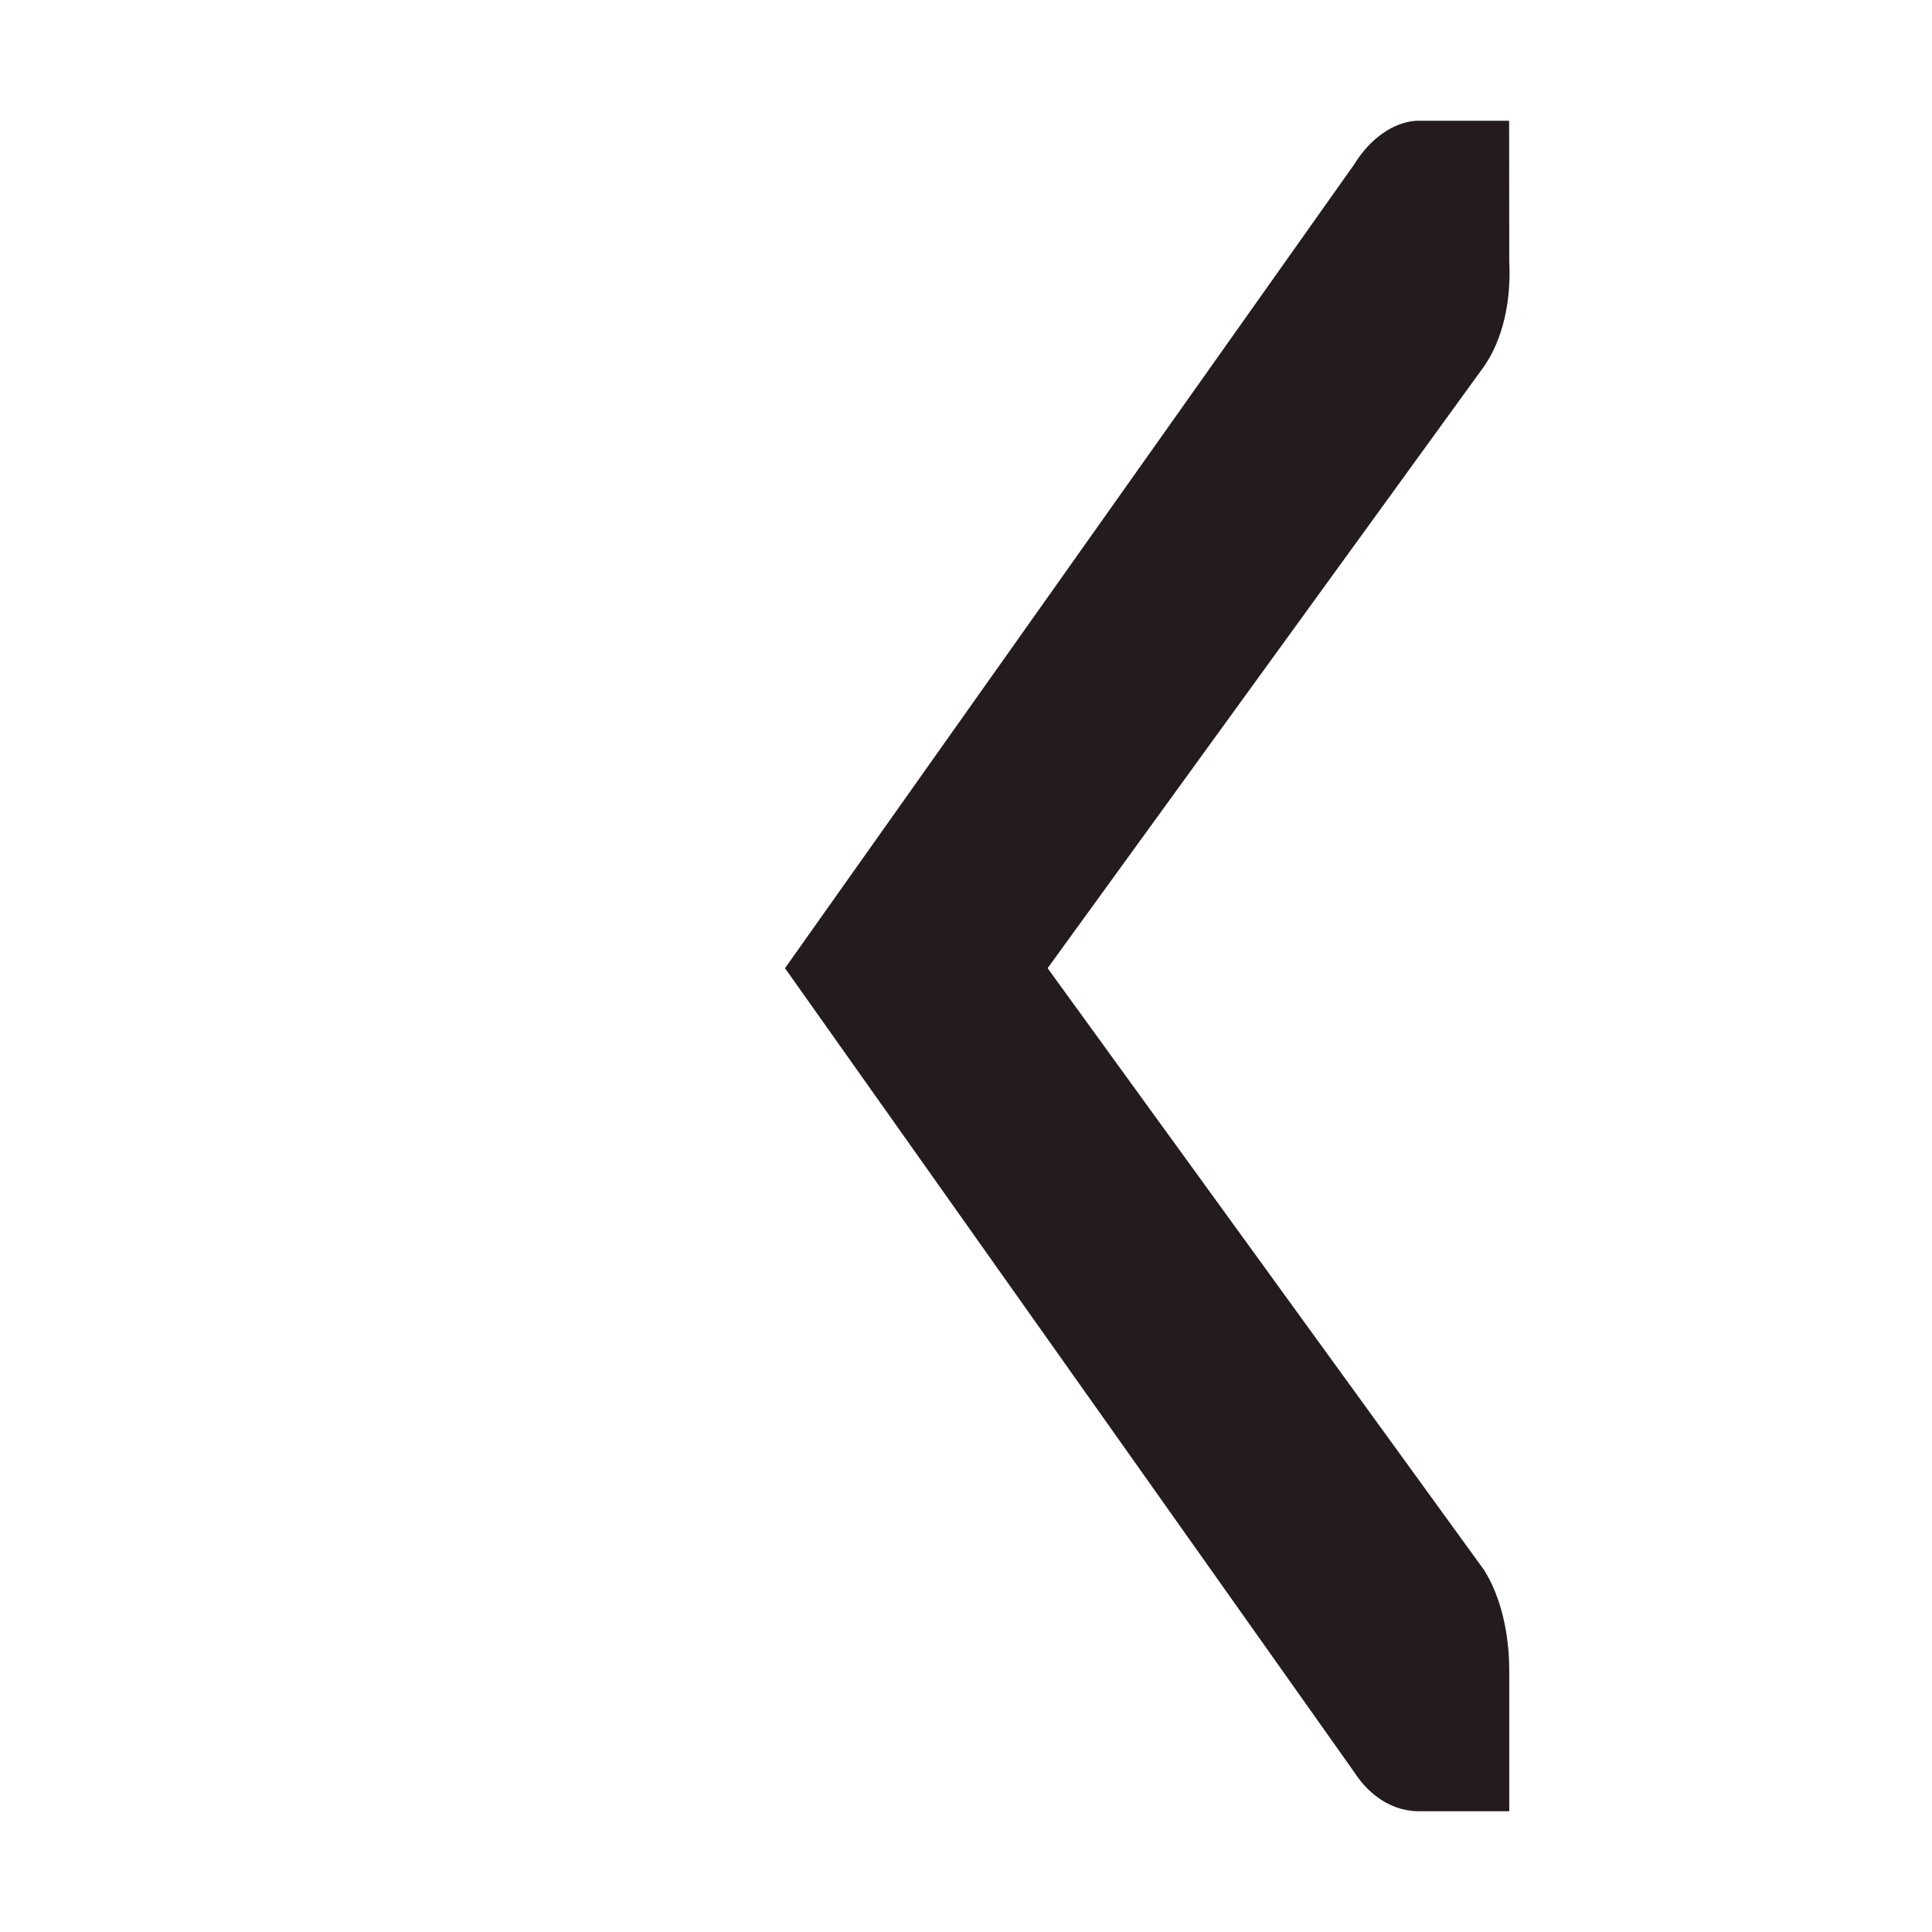 <?xml version="1.0" encoding="UTF-8" standalone="no"?>
<svg
   width="16"
   version="1.1"
   viewBox="0 0 16 16"
   height="16"
   id="svg4"
   sodipodi:docname="arrow-left-selected.svg"
   inkscape:version="1.1.2 (0a00cf5339, 2022-02-04, custom)"
   xmlns:inkscape="http://www.inkscape.org/namespaces/inkscape"
   xmlns:sodipodi="http://sodipodi.sourceforge.net/DTD/sodipodi-0.dtd"
   xmlns="http://www.w3.org/2000/svg"
   xmlns:svg="http://www.w3.org/2000/svg">
  <defs
     id="defs8" />
  <sodipodi:namedview
     id="namedview6"
     pagecolor="#ffffff"
     bordercolor="#666666"
     borderopacity="1.0"
     inkscape:pageshadow="2"
     inkscape:pageopacity="0.0"
     inkscape:pagecheckerboard="0"
     showgrid="false"
     inkscape:zoom="39.375"
     inkscape:cx="8"
     inkscape:cy="8"
     inkscape:window-width="1869"
     inkscape:window-height="999"
     inkscape:window-x="0"
     inkscape:window-y="0"
     inkscape:window-maximized="1"
     inkscape:current-layer="svg4" />
  <path
     style="color:#bebebe;fill:#241c1c;stroke-width:0.933"
     d="m 12.498,1 h -0.748 c -0.008,0.001 -0.016,-6.8653e-4 -0.023,1.047e-4 -0.191,0.013 -0.382,0.149 -0.514,0.364 l -4.712,6.654 4.712,6.655 c 0.141,0.219 0.339,0.327 0.538,0.327 h 0.748 v -1.164 c -5.2e-5,-0.309 -0.07,-0.617 -0.21,-0.836 l -3.613,-4.982 3.613,-4.982 c 0.158,-0.226 0.227,-0.546 0.21,-0.873 z"
     id="path2" />
</svg>
